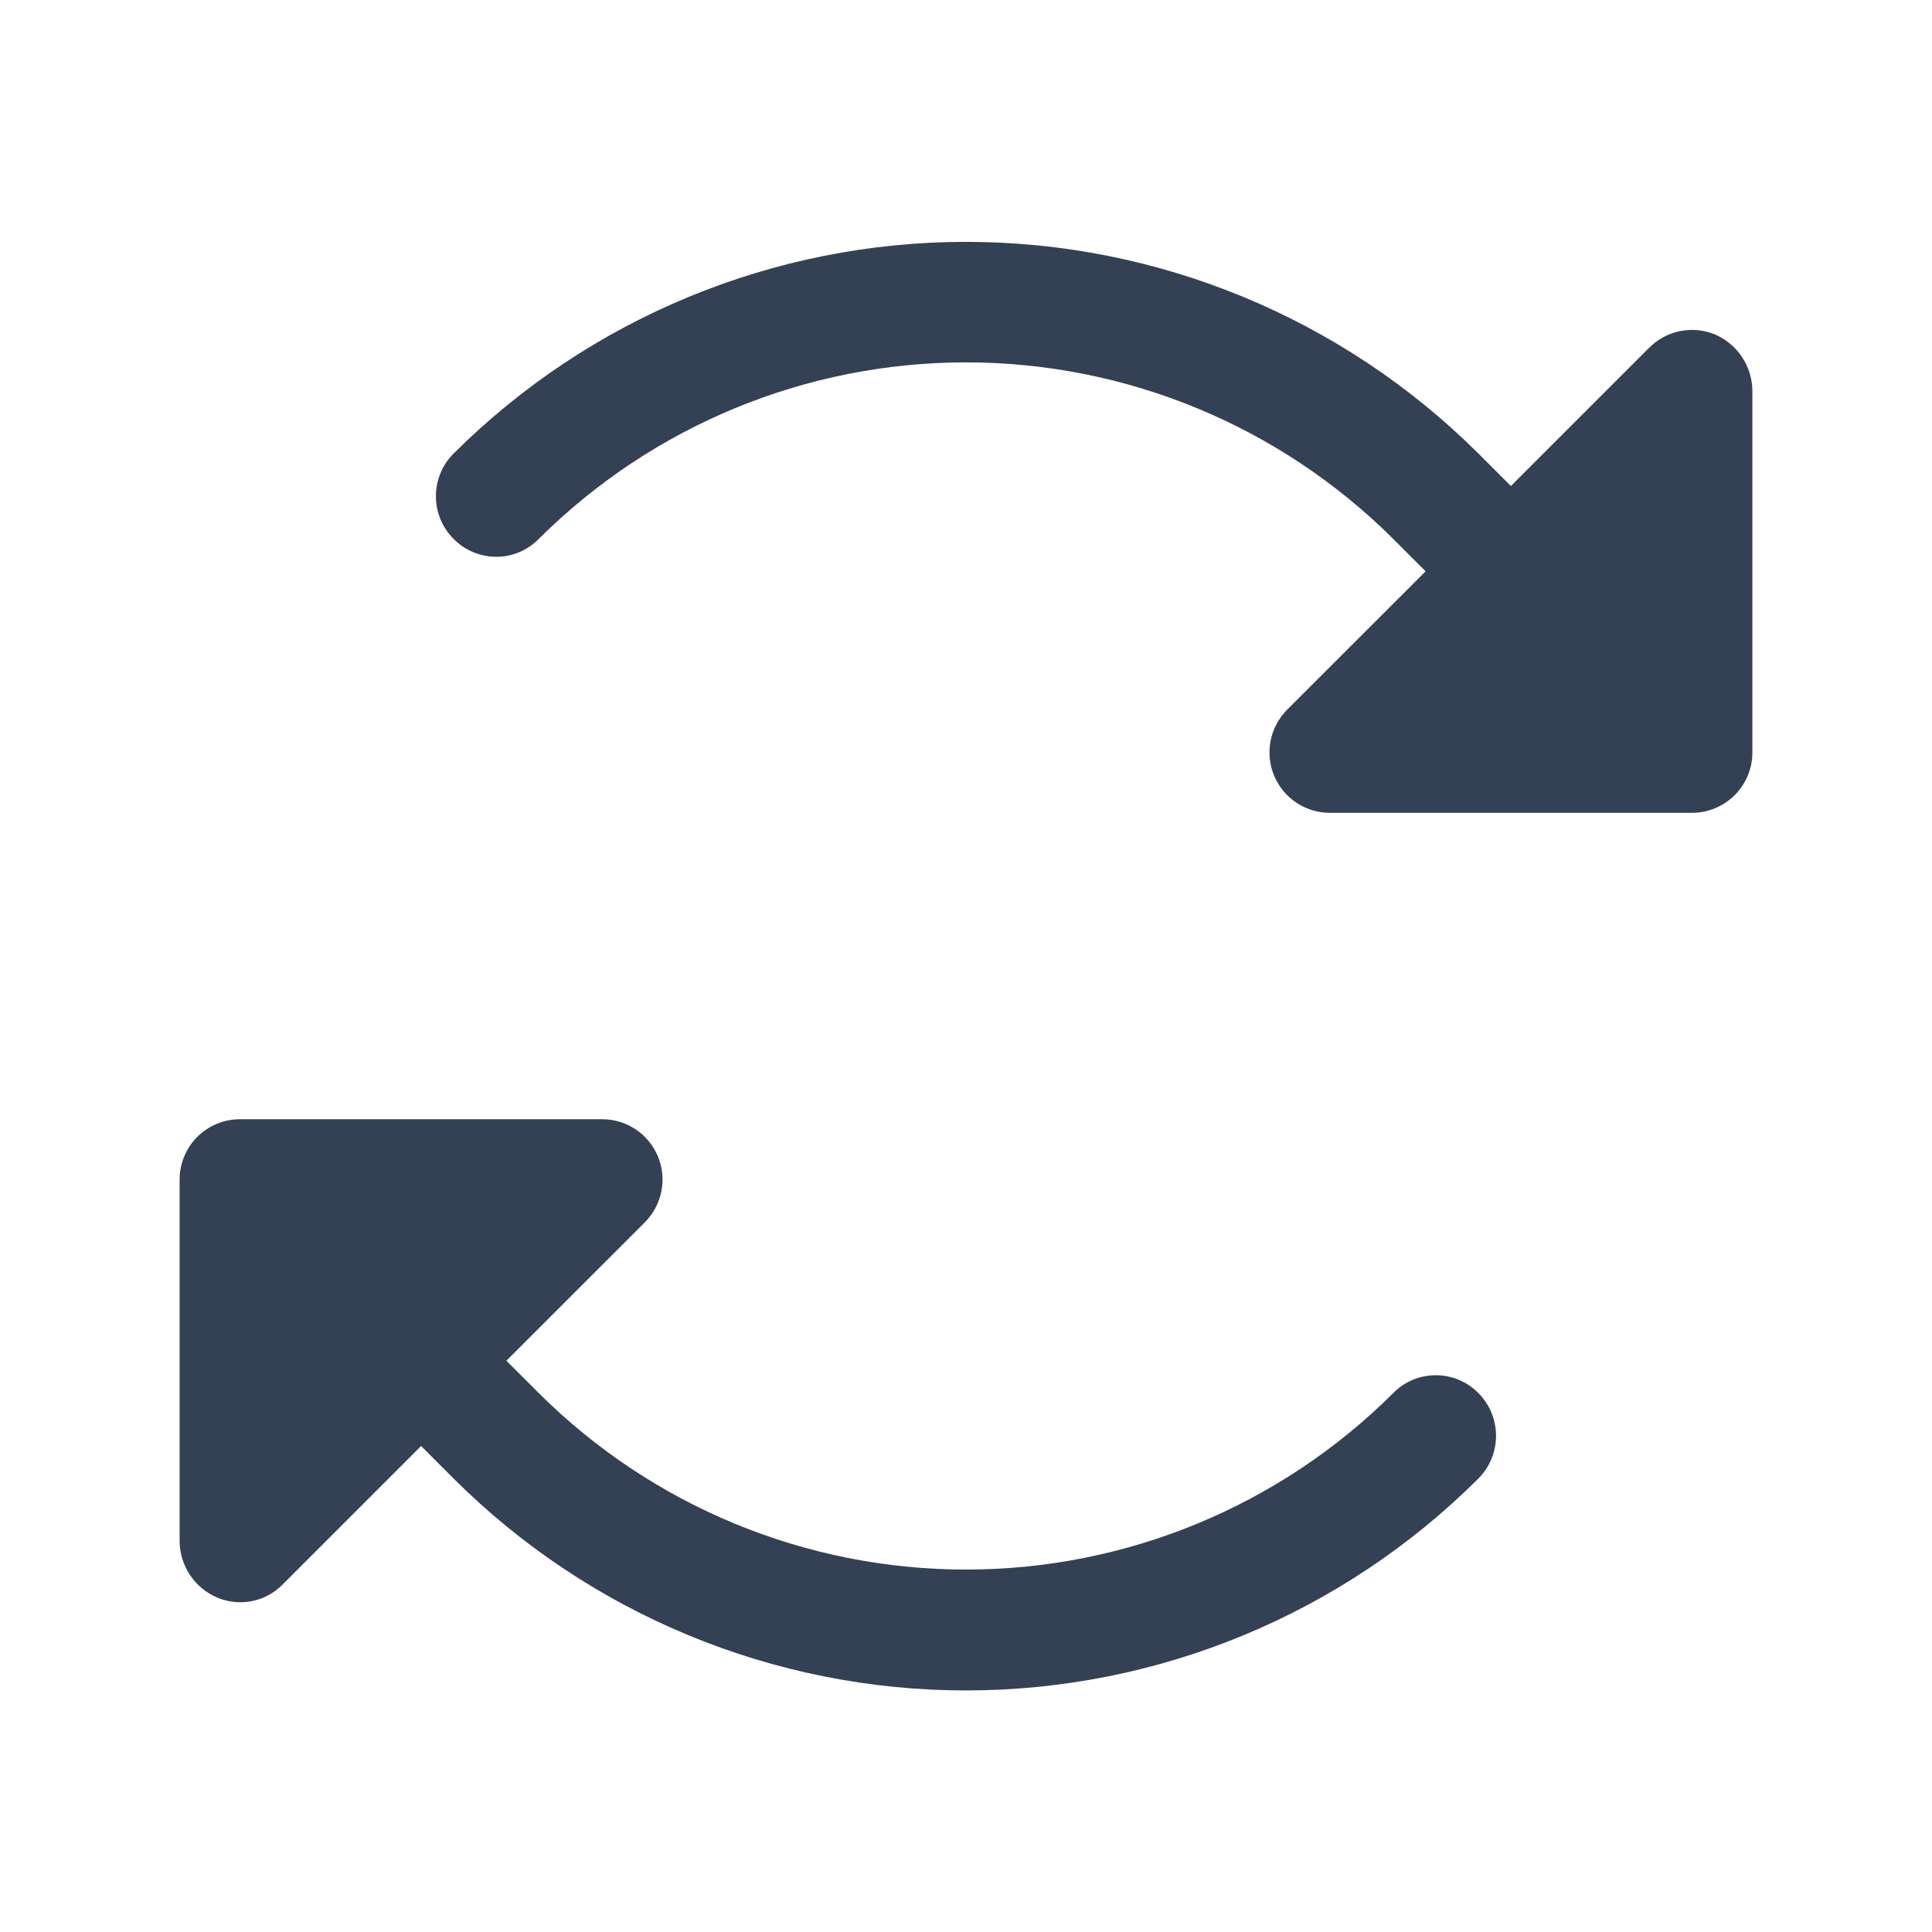 <svg width="32" height="32" viewBox="0 0 32 32" fill="none" xmlns="http://www.w3.org/2000/svg">
<path d="M29.025 6.463V12.463C29.025 12.728 28.92 12.982 28.732 13.17C28.544 13.357 28.29 13.463 28.025 13.463H22.025C21.828 13.462 21.636 13.404 21.472 13.295C21.308 13.186 21.18 13.03 21.104 12.849C21.028 12.668 21.008 12.468 21.044 12.274C21.081 12.081 21.175 11.903 21.312 11.762L23.613 9.463L23.075 8.925C21.196 7.053 18.652 6.002 16 6.002C13.348 6.002 10.804 7.053 8.925 8.925C8.833 9.019 8.723 9.094 8.602 9.145C8.481 9.196 8.35 9.222 8.219 9.222C8.087 9.222 7.957 9.196 7.836 9.145C7.714 9.094 7.604 9.019 7.512 8.925C7.325 8.738 7.22 8.484 7.22 8.219C7.22 7.954 7.325 7.7 7.512 7.513C9.766 5.267 12.818 4.006 16 4.006C19.182 4.006 22.234 5.267 24.488 7.513L25.025 8.05L27.312 5.763C27.451 5.622 27.629 5.525 27.822 5.485C28.016 5.445 28.217 5.463 28.4 5.537C28.582 5.615 28.738 5.743 28.849 5.907C28.96 6.072 29.021 6.264 29.025 6.463ZM23.075 23.075C21.196 24.947 18.652 25.997 16 25.997C13.348 25.997 10.804 24.947 8.925 23.075L8.387 22.538L10.688 20.238C10.825 20.097 10.918 19.919 10.956 19.726C10.992 19.532 10.972 19.332 10.896 19.151C10.819 18.97 10.692 18.814 10.528 18.705C10.364 18.596 10.172 18.538 9.975 18.538H3.975C3.71 18.538 3.455 18.643 3.268 18.83C3.08 19.018 2.975 19.272 2.975 19.538V25.538C2.979 25.736 3.04 25.928 3.151 26.093C3.261 26.257 3.418 26.385 3.6 26.462C3.719 26.511 3.846 26.537 3.975 26.538C4.108 26.539 4.24 26.513 4.362 26.461C4.485 26.41 4.595 26.333 4.687 26.238L6.975 23.95L7.512 24.488C9.765 26.736 12.817 27.999 16 27.999C19.183 27.999 22.235 26.736 24.488 24.488C24.674 24.3 24.779 24.046 24.779 23.781C24.779 23.517 24.674 23.262 24.488 23.075C24.395 22.981 24.286 22.906 24.164 22.855C24.043 22.804 23.913 22.778 23.781 22.778C23.65 22.778 23.519 22.804 23.398 22.855C23.277 22.906 23.167 22.981 23.075 23.075Z" fill="#344054"/>
</svg>
